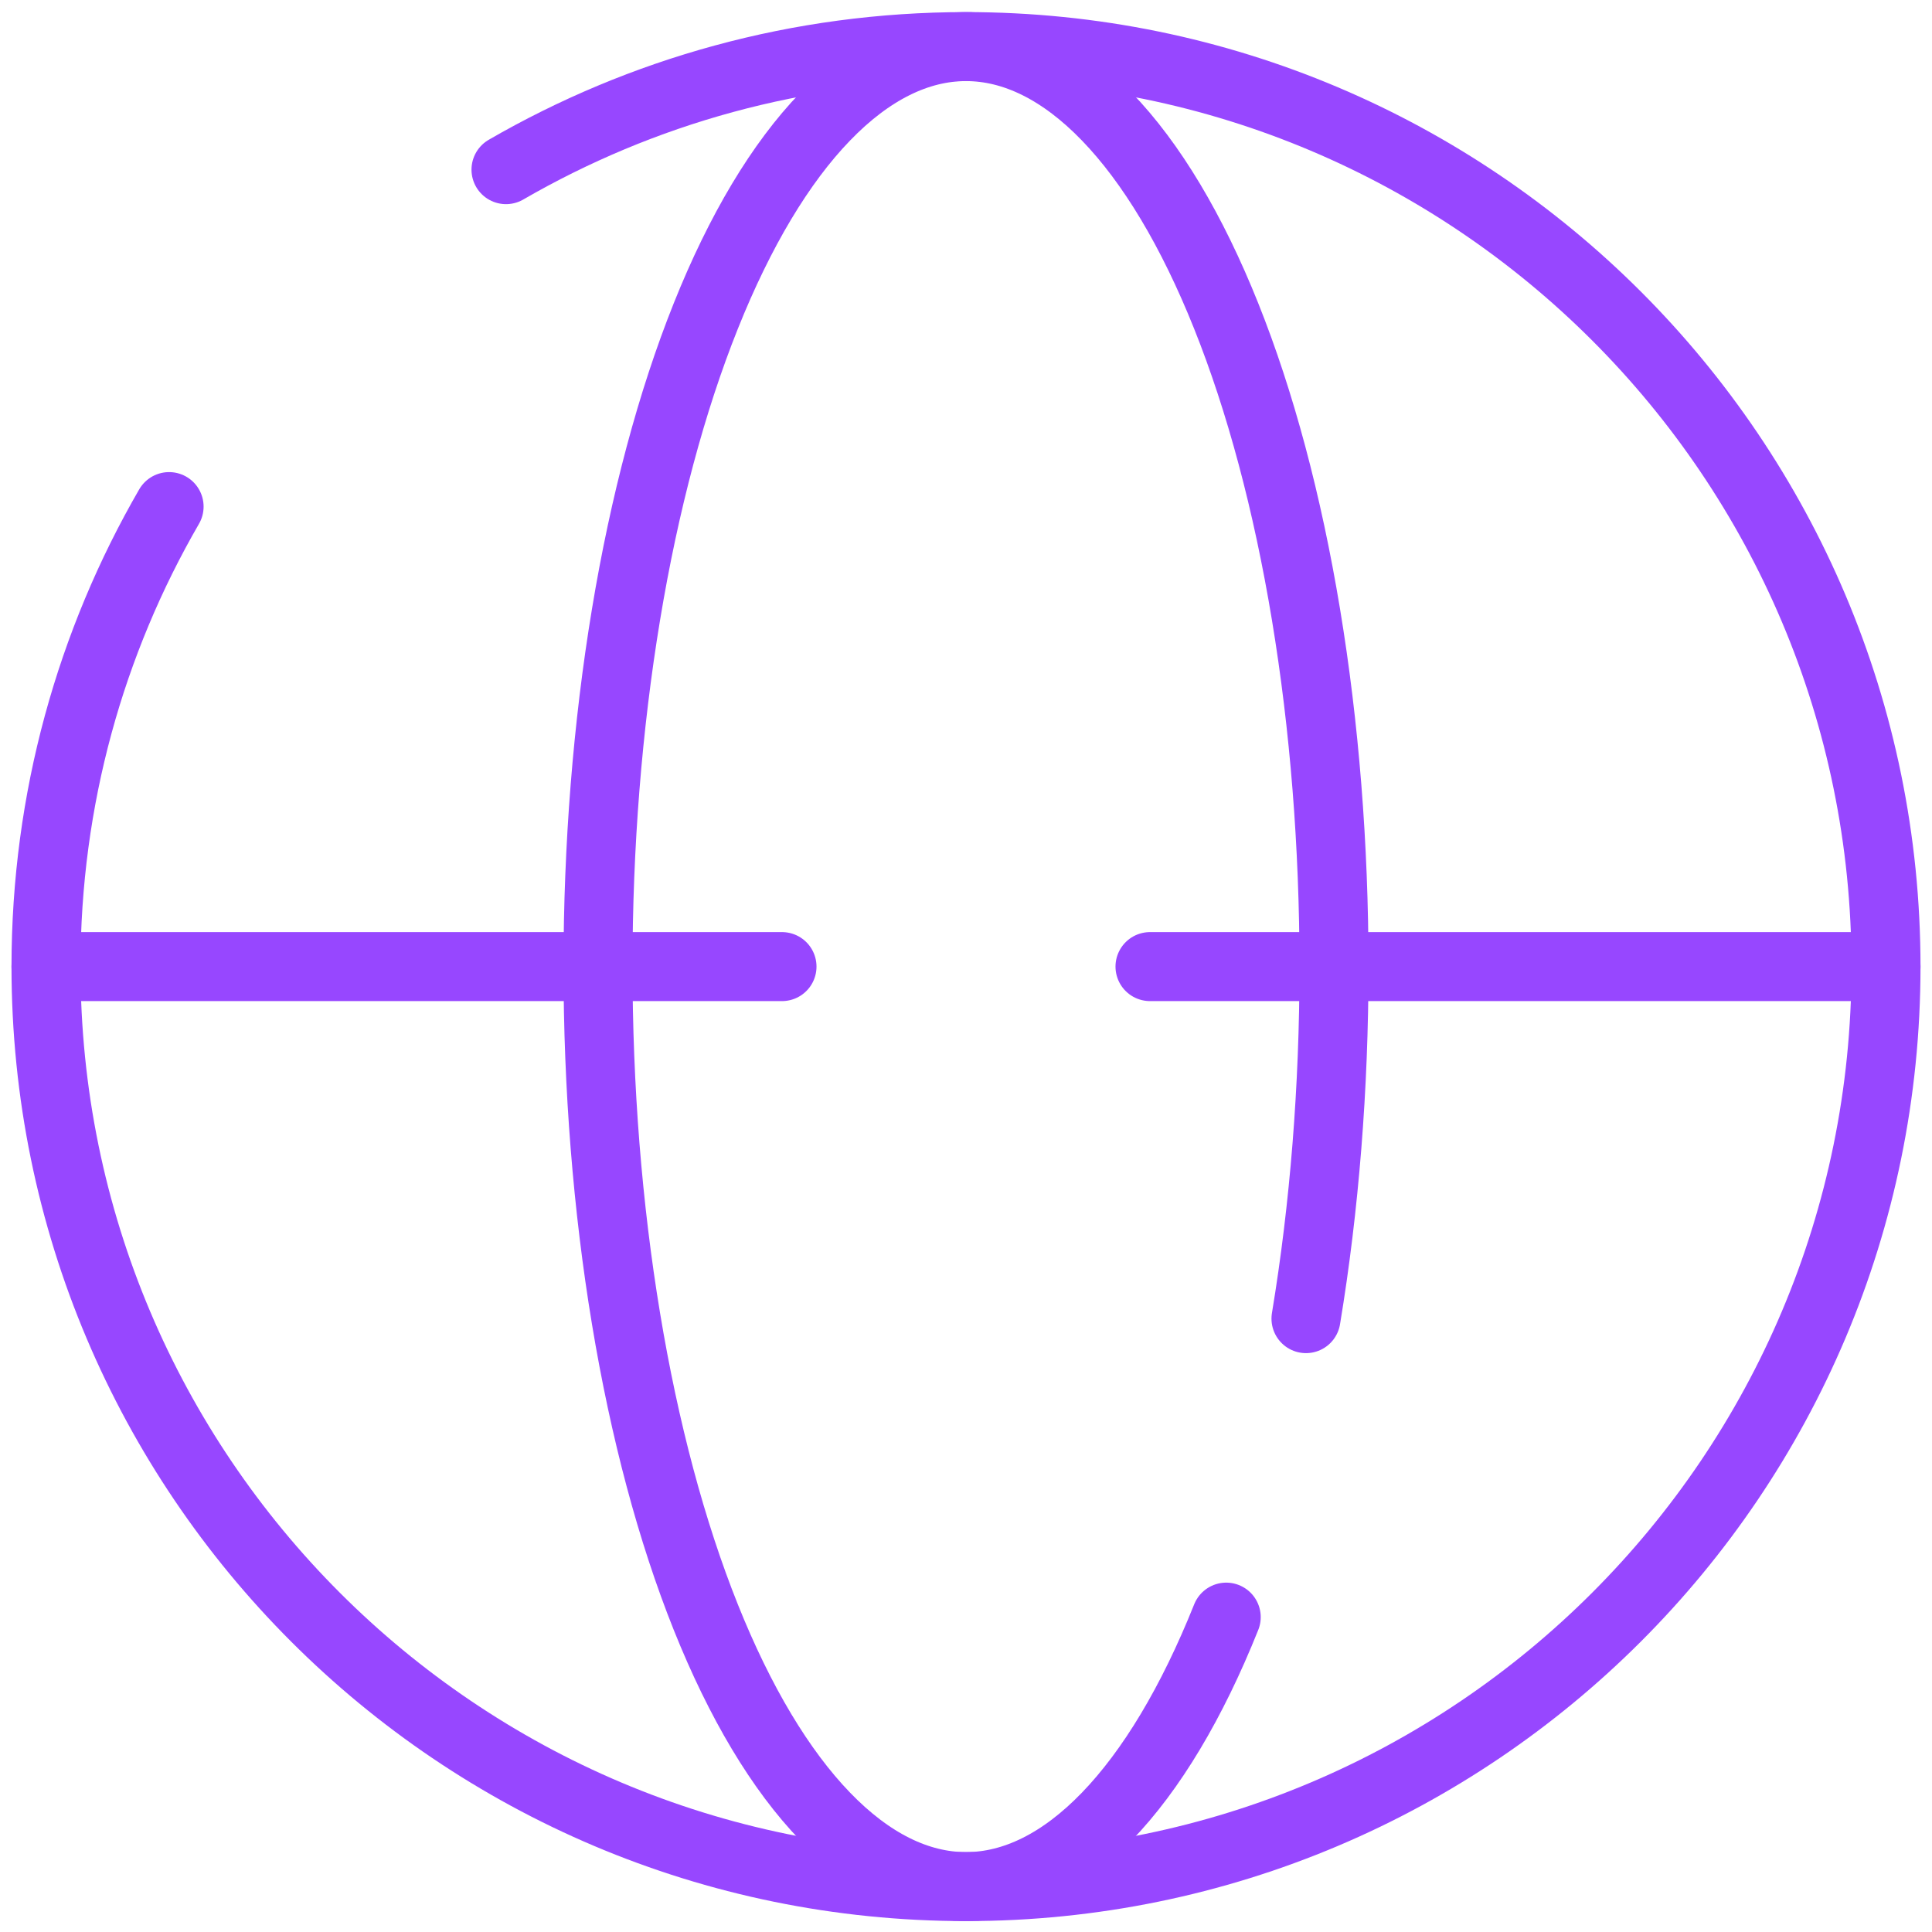 <svg width="42" height="42" viewBox="0 0 42 42" fill="none" xmlns="http://www.w3.org/2000/svg">
<path d="M11 3.688C13.942 1.987 17.357 1.013 21 1.013C32.046 1.013 41 9.967 41 21.013C41 32.058 32.046 41.013 21 41.013C9.954 41.013 1 32.058 1 21.013C1 17.37 1.974 13.954 3.676 11.013" stroke="#9747FF" stroke-width="1.5" stroke-linecap="round"/>
<path d="M26.657 35.155C25.914 37.012 25.032 38.485 24.061 39.49C23.091 40.495 22.051 41.013 21 41.013C19.949 41.013 18.909 40.495 17.939 39.49C16.968 38.485 16.086 37.012 15.343 35.155C14.6 33.298 14.011 31.093 13.609 28.666C13.207 26.24 13 23.639 13 21.013C13 18.386 13.207 15.786 13.609 13.359C14.011 10.932 14.6 8.728 15.343 6.871C16.086 5.013 16.968 3.54 17.939 2.535C18.909 1.53 19.949 1.013 21 1.013C22.051 1.013 23.091 1.53 24.061 2.535C25.032 3.54 25.914 5.013 26.657 6.871C27.4 8.728 27.989 10.932 28.391 13.359C28.793 15.786 29 18.386 29 21.013C29 23.639 28.793 26.24 28.391 28.666" stroke="#9747FF" stroke-width="1.5" stroke-linecap="round"/>
<path d="M1 21.013H17M41 21.013H25" stroke="#9747FF" stroke-width="1.5" stroke-linecap="round"/>
</svg>
